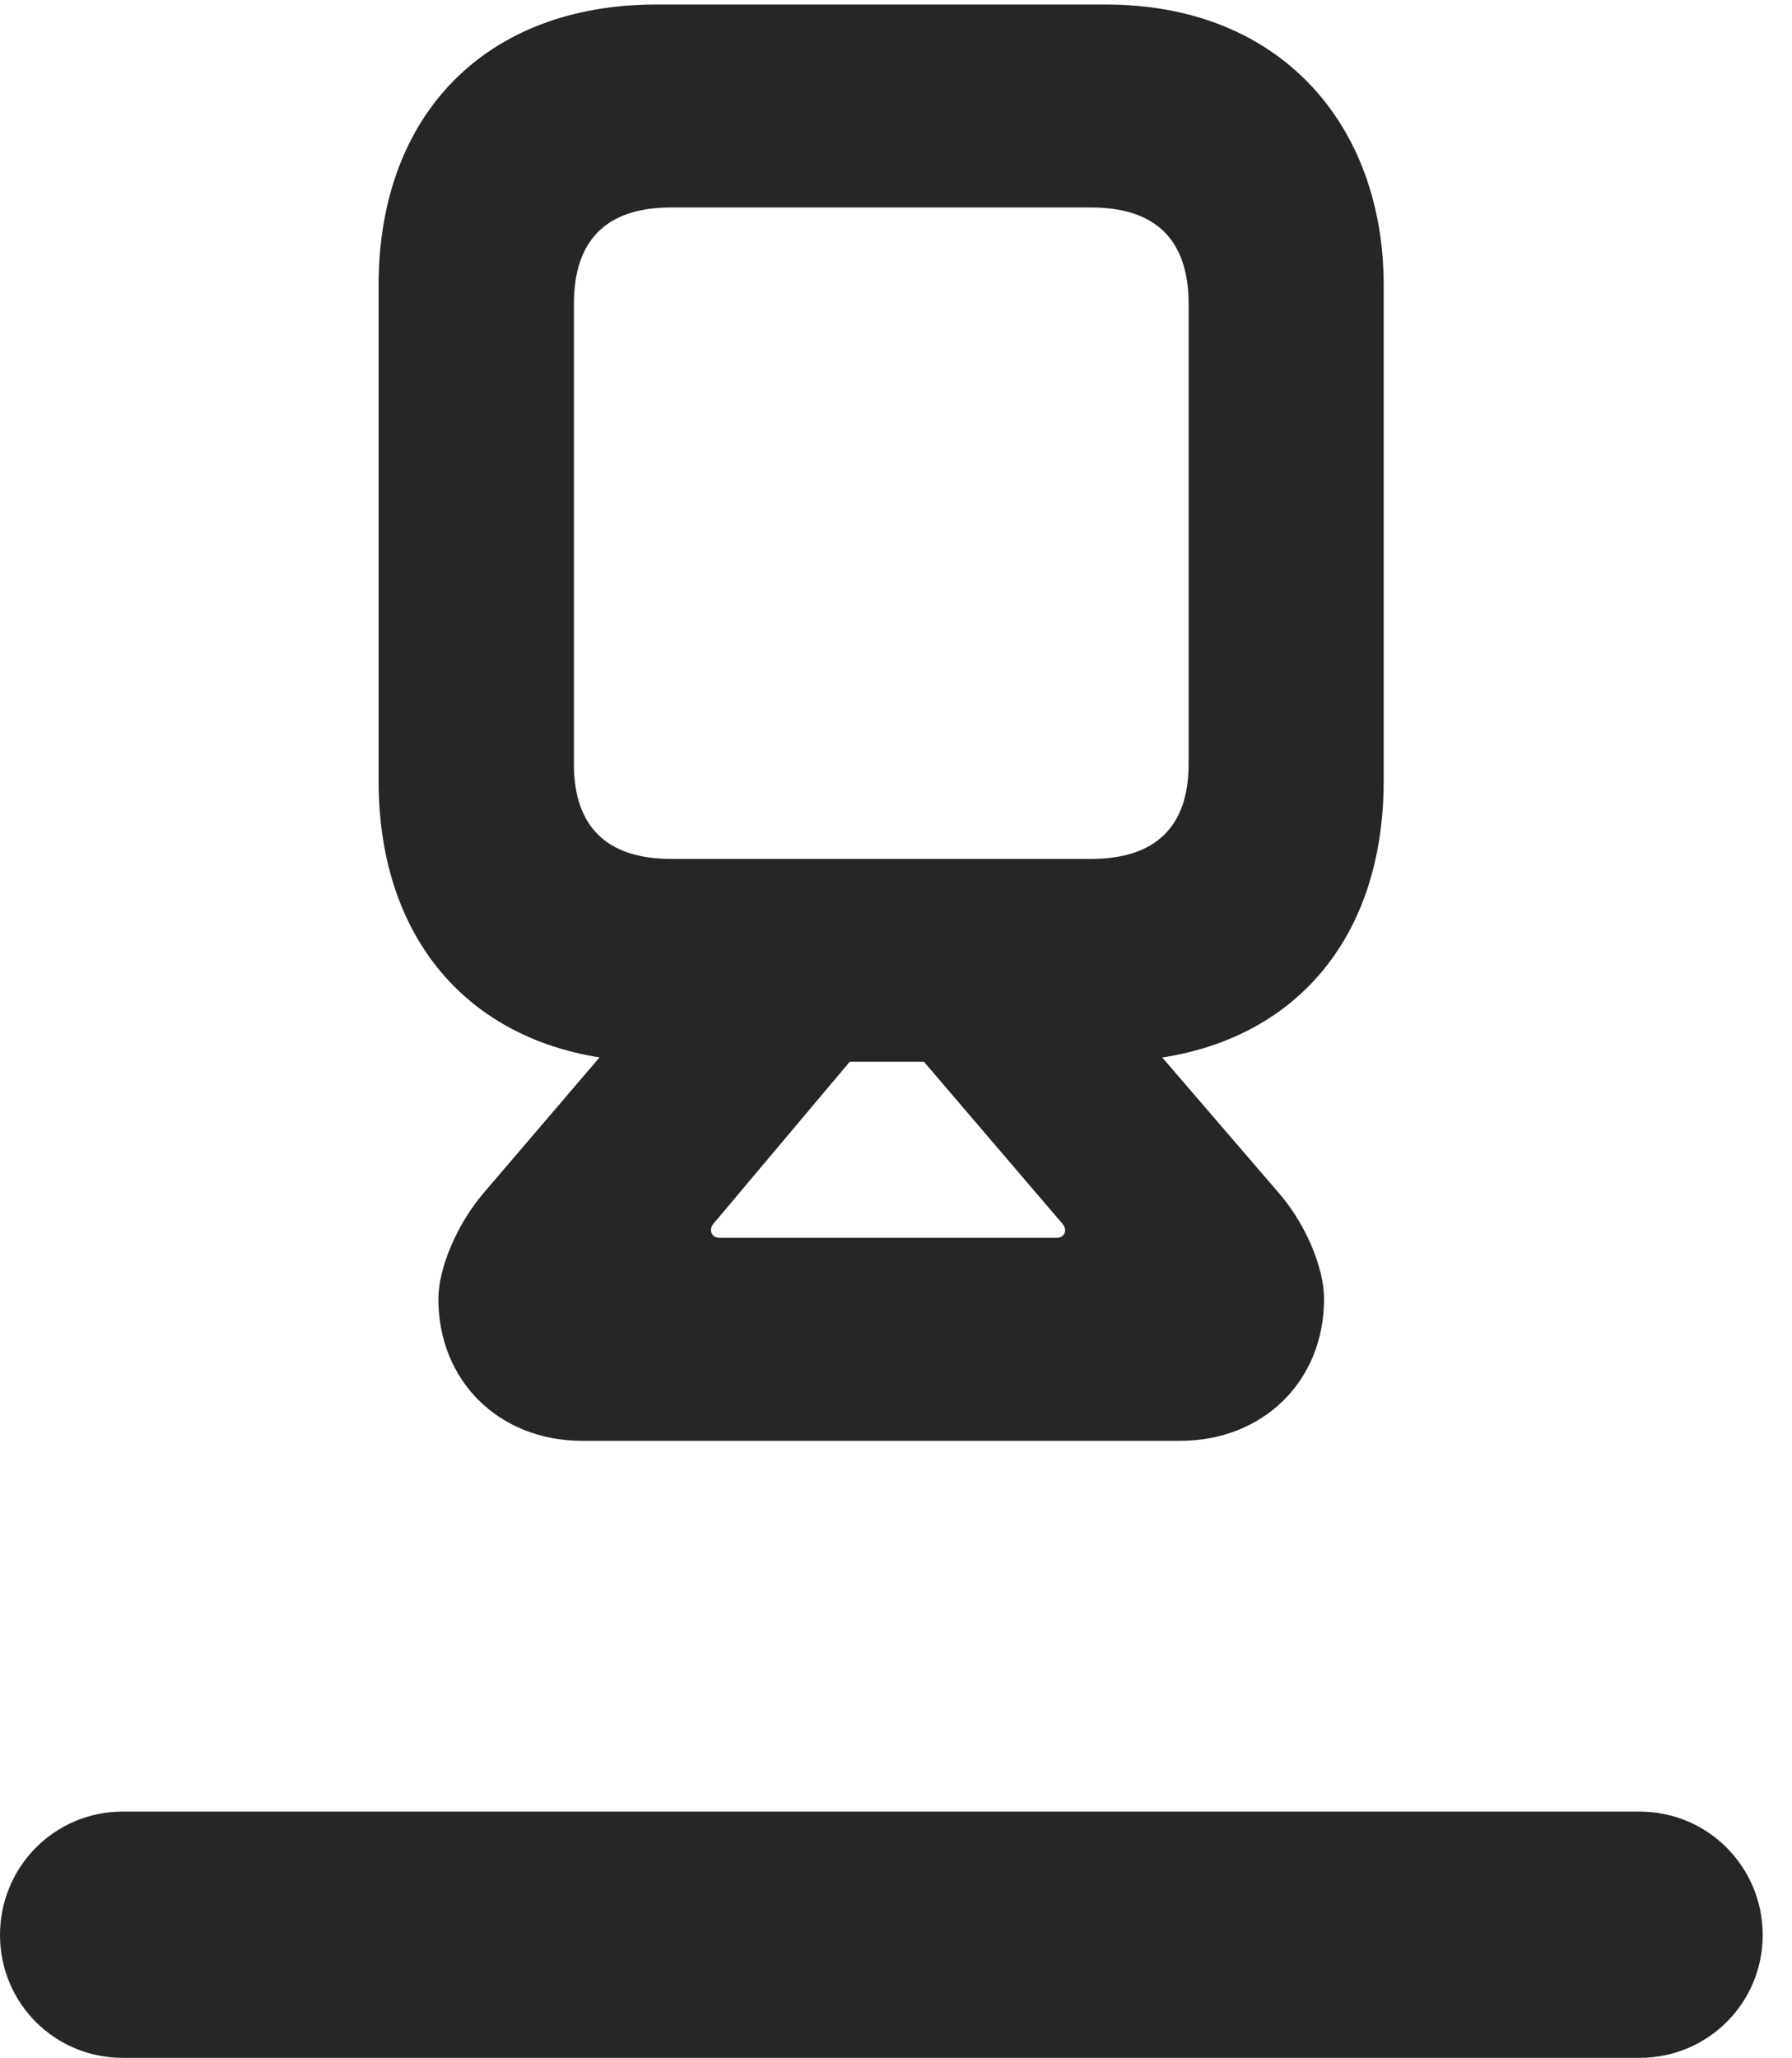 <?xml version="1.0" encoding="UTF-8"?>
<!--Generator: Apple Native CoreSVG 326-->
<!DOCTYPE svg PUBLIC "-//W3C//DTD SVG 1.1//EN" "http://www.w3.org/Graphics/SVG/1.1/DTD/svg11.dtd">
<svg version="1.1" xmlns="http://www.w3.org/2000/svg" xmlns:xlink="http://www.w3.org/1999/xlink"
       viewBox="0 0 22.066 25.33">
       <g>
              <rect height="25.33" opacity="0" width="22.066" x="0" y="0" />
              <path d="M1.51 25.33L20.19 25.33C21.03 25.33 21.705 24.655 21.705 23.818C21.705 22.979 21.03 22.299 20.19 22.299L1.51 22.299C0.672 22.299 0 22.979 0 23.818C0 24.655 0.672 25.33 1.51 25.33Z"
                     fill="currentColor" fill-opacity="0.85" />
              <path d="M8.08 13.069L13.62 13.069C15.73 13.069 17.038 11.725 17.038 9.615L17.038 3.51C17.038 1.543 15.772 0.056 13.62 0.056L8.08 0.056C5.982 0.056 4.662 1.411 4.662 3.51L4.662 9.615C4.662 11.725 5.982 13.069 8.08 13.069ZM8.261 10.572C7.466 10.572 7.067 10.169 7.067 9.407L7.067 3.738C7.067 2.957 7.466 2.554 8.261 2.554L13.439 2.554C14.234 2.554 14.636 2.957 14.636 3.738L14.636 9.407C14.636 10.169 14.234 10.572 13.439 10.572ZM7.17 17.735L14.53 17.735C15.556 17.735 16.304 16.998 16.304 15.988C16.304 15.593 16.066 15.051 15.75 14.688L14.126 12.801L11.148 12.801L13.084 15.065C13.151 15.148 13.103 15.237 13.011 15.237L8.863 15.237C8.768 15.237 8.72 15.148 8.783 15.065L10.689 12.801L7.566 12.801L5.952 14.688C5.634 15.06 5.398 15.603 5.398 15.988C5.398 16.998 6.144 17.735 7.17 17.735Z"
                     fill="currentColor" fill-opacity="0.85" />
       </g>
</svg>